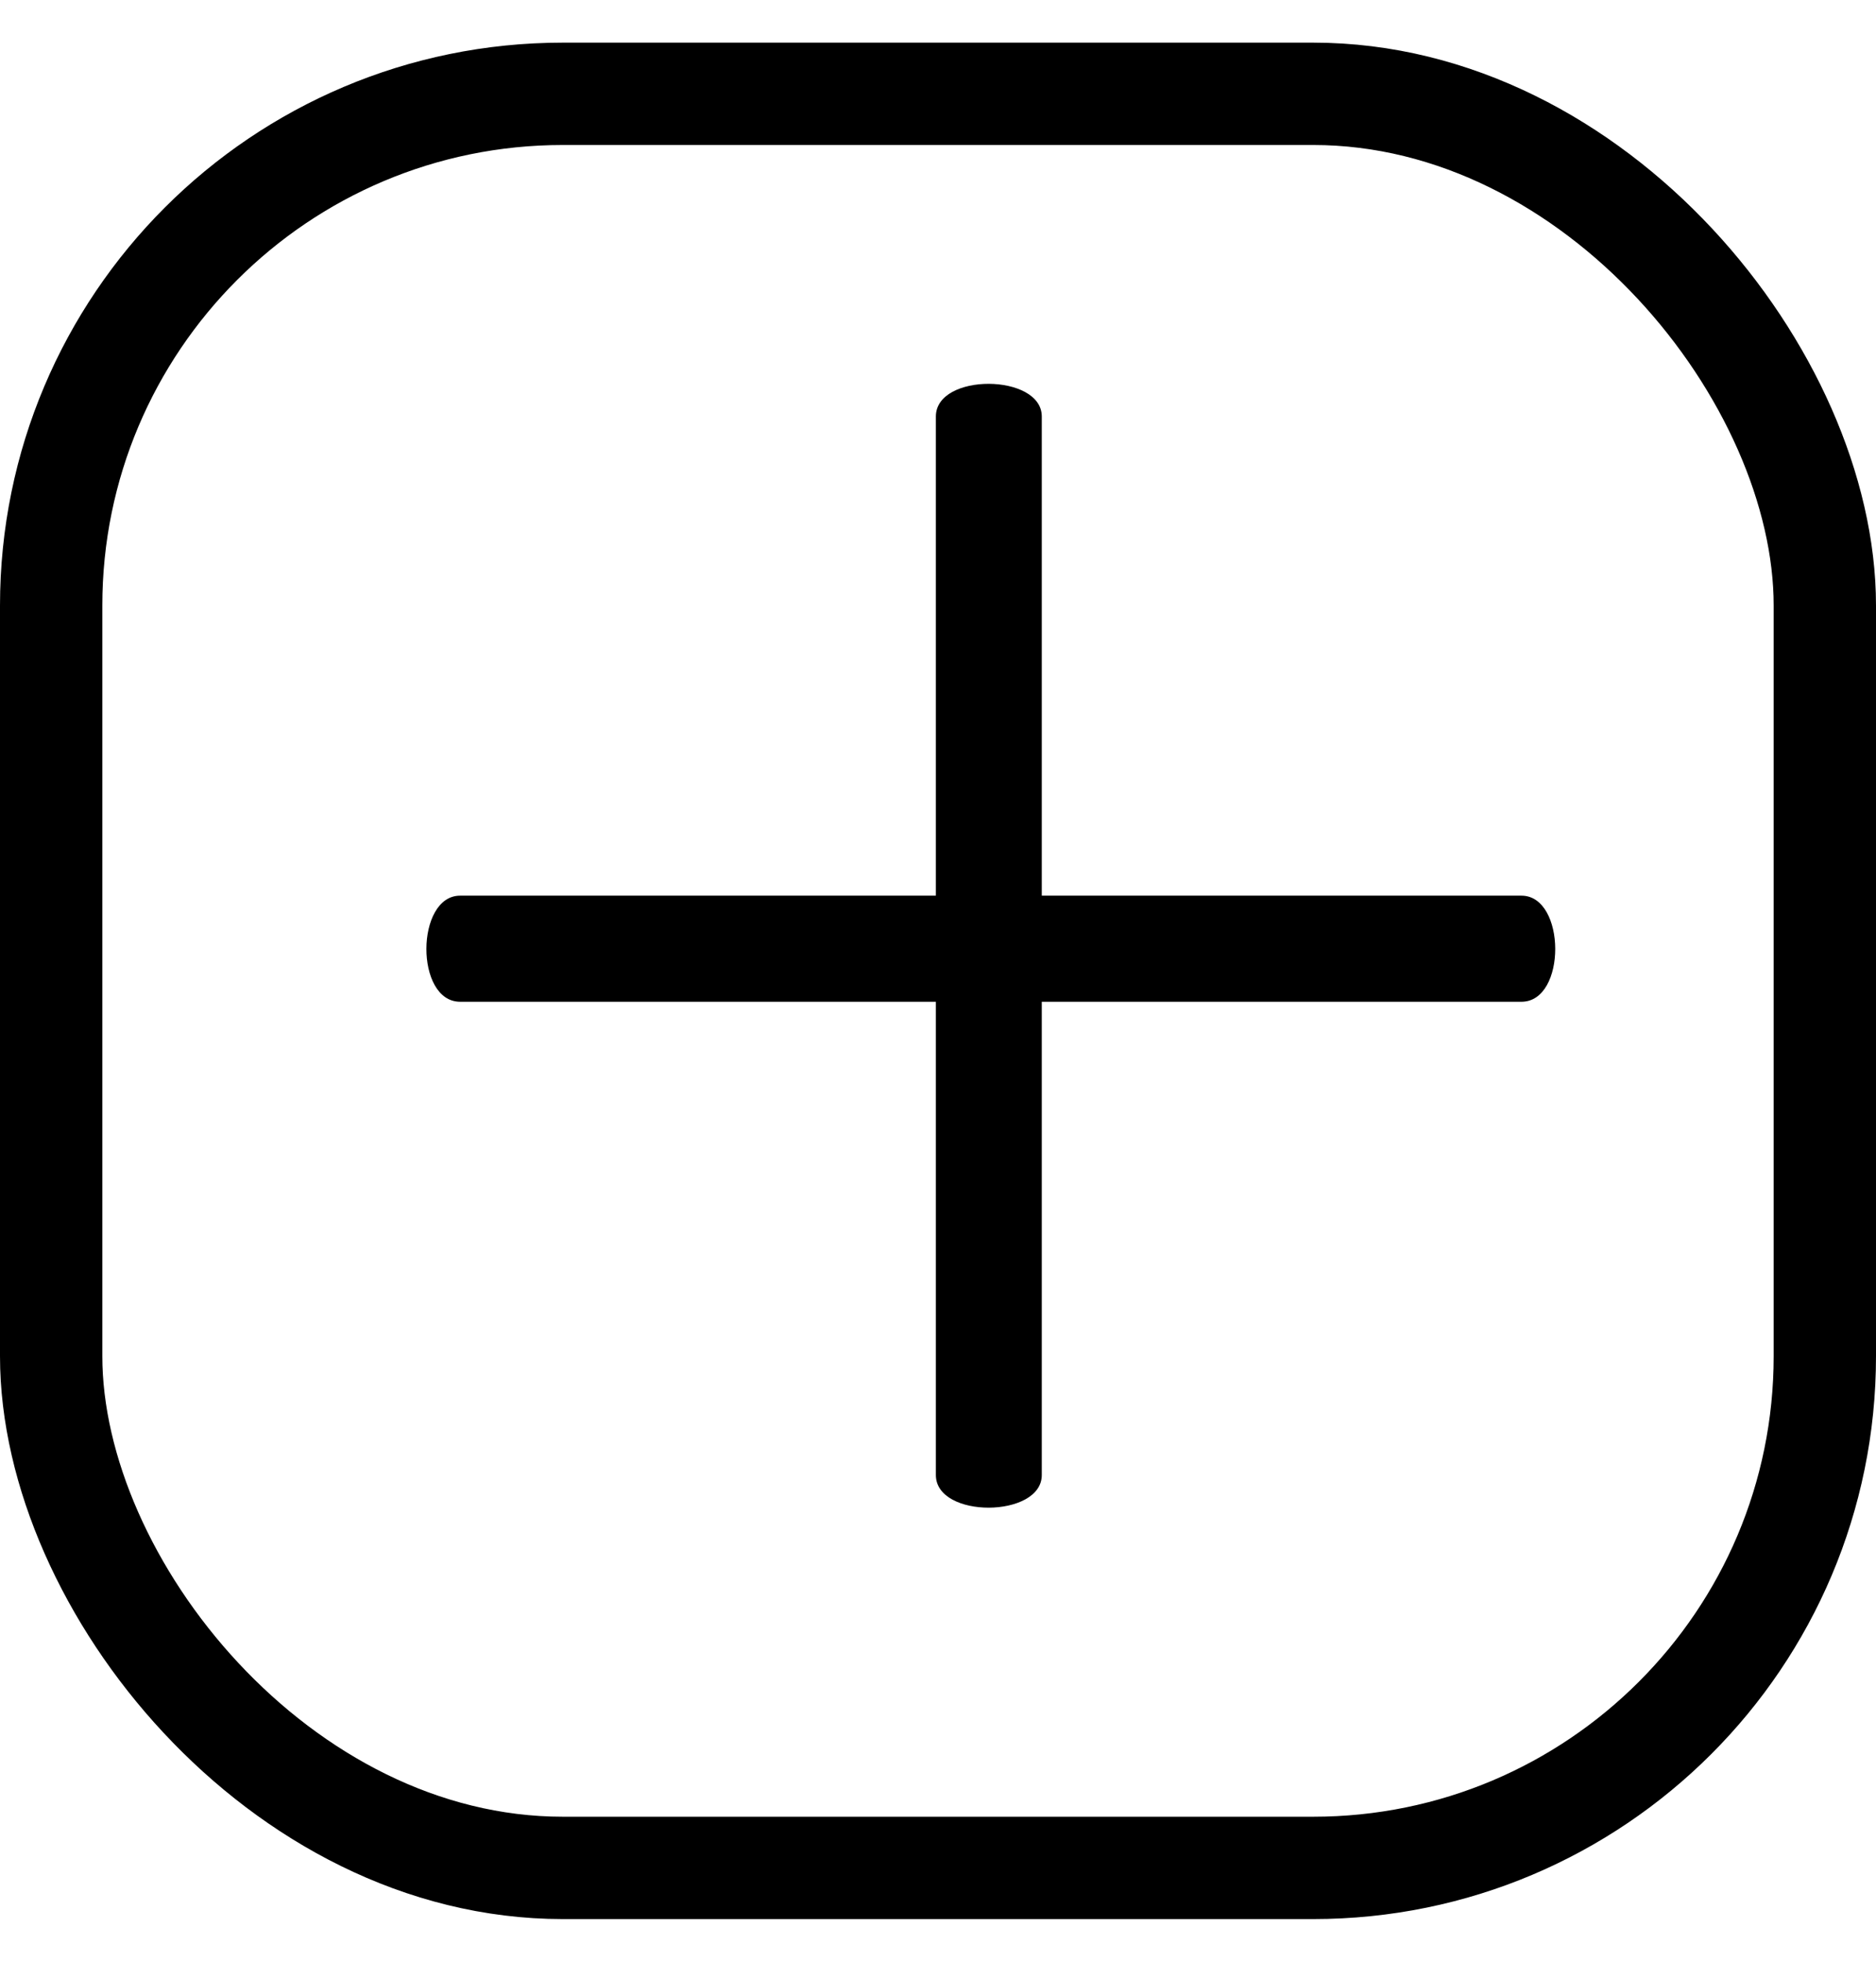 <?xml version="1.0" encoding="UTF-8"?>
<svg width="22px" height="23px" viewBox="0 0 22 23" version="1.1" xmlns="http://www.w3.org/2000/svg"
     xmlns:xlink="http://www.w3.org/1999/xlink">
    <!-- Generator: Sketch 52.3 (67297) - http://www.bohemiancoding.com/sketch -->
    <title>ic_add_photos_unselected</title>
    <desc>Created with Sketch.</desc>
    <g id="ic_add_photos_unselected" stroke="none" stroke-width="1" fill="none" fill-rule="evenodd">
        <g transform="translate(0, 0.5)">
            <rect id="Rectangle-122" stroke="#000000" stroke-width="1.2" x="0.6" y="0.6" width="20.8" height="20.8"
                  rx="6"></rect>
            <path d="M5.396,10.001 C6.67,10.001 8.53,10.001 10.975,10.001 C10.975,8.046 10.975,6.173 10.975,4.383 C10.975,3.868 12.217,3.877 12.217,4.383 C12.217,6.173 12.217,8.046 12.217,10.001 C15.227,10.001 17.102,10.001 17.842,10.001 C18.366,10.001 18.375,11.245 17.842,11.245 C16.316,11.245 14.441,11.245 12.217,11.245 C12.217,13.176 12.217,15.026 12.217,16.794 C12.217,17.3 10.975,17.308 10.975,16.794 C10.975,15.026 10.975,13.176 10.975,11.245 C8.53,11.245 6.67,11.245 5.396,11.245 C4.864,11.245 4.873,10.001 5.396,10.001 Z"
                  id="+" fill="#000000"></path>
        </g>
    </g>
</svg>